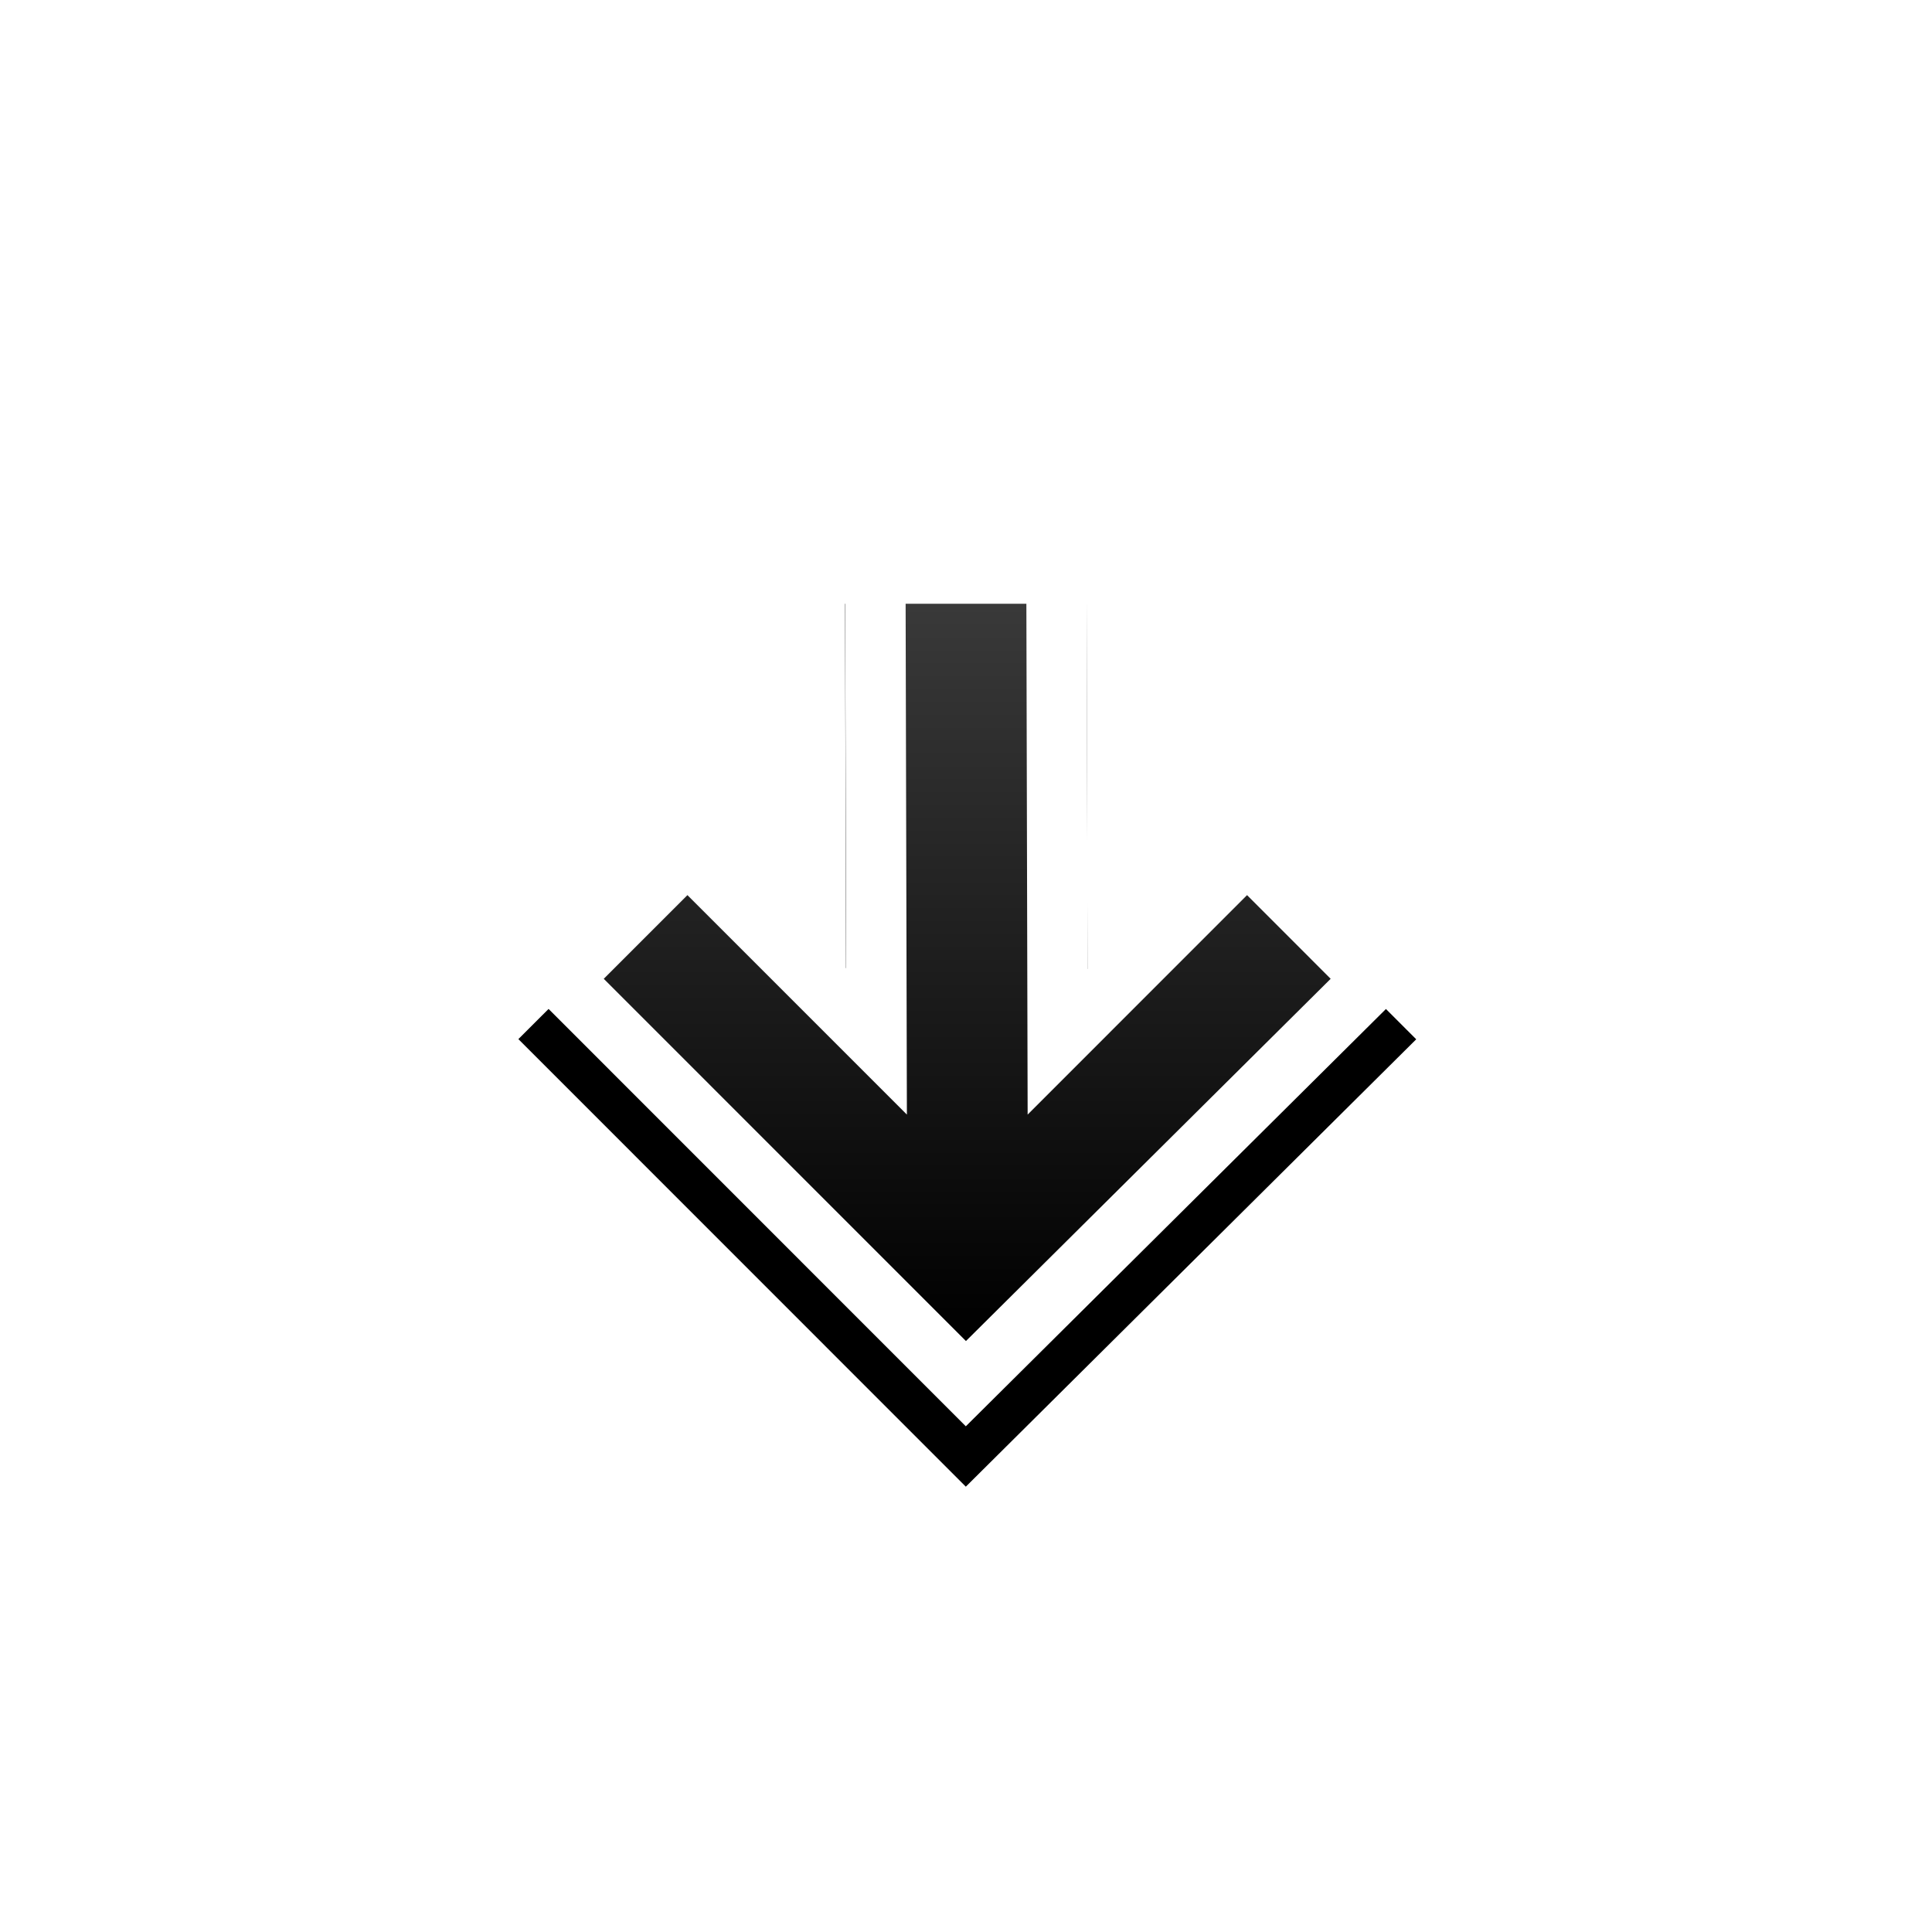 <?xml version="1.0" encoding="UTF-8"?>
<svg width="32px" height="32px" viewBox="0 0 32 32" version="1.1" xmlns="http://www.w3.org/2000/svg" xmlns:xlink="http://www.w3.org/1999/xlink">
    <title>down</title>
    <defs>
        <polygon id="path-1" points="13.997 9 17.997 9 18.015 16.053 20.655 13.412 23.457 16.214 15.997 23.624 8.586 16.211 11.386 13.412 14.015 16.041"></polygon>
        <filter x="-33.6%" y="-27.4%" width="167.2%" height="168.4%" filterUnits="objectBoundingBox" id="filter-2">
            <feOffset dx="0" dy="1" in="SourceAlpha" result="shadowOffsetOuter1"></feOffset>
            <feGaussianBlur stdDeviation="1.5" in="shadowOffsetOuter1" result="shadowBlurOuter1"></feGaussianBlur>
            <feColorMatrix values="0 0 0 0 0   0 0 0 0 0   0 0 0 0 0  0 0 0 0.4 0" type="matrix" in="shadowBlurOuter1"></feColorMatrix>
        </filter>
        <linearGradient x1="50%" y1="0%" x2="50%" y2="100%" id="linearGradient-3">
            <stop stop-color="#393939" offset="0%"></stop>
            <stop stop-color="#000000" offset="100%"></stop>
        </linearGradient>
    </defs>
    <g id="down" stroke="none" stroke-width="1" fill="none" fill-rule="evenodd">
        <rect id="down-arrow" fill-opacity="0.4" fill="#000000" opacity="0" x="0" y="0" width="32" height="32"></rect>
        <g id="path5910" fill-rule="nonzero">
            <use fill="black" fill-opacity="1" filter="url(#filter-2)" xlink:href="#path-1"></use>
            <use fill="#FFFFFF" xlink:href="#path-1"></use>
        </g>
        <polygon id="Path" fill="url(#linearGradient-3)" points="10 16.212 15.999 22.212 22.04 16.212 20.655 14.826 17.021 18.461 17 10 15 10 15.021 18.461 11.386 14.826"></polygon>
    </g>
</svg>